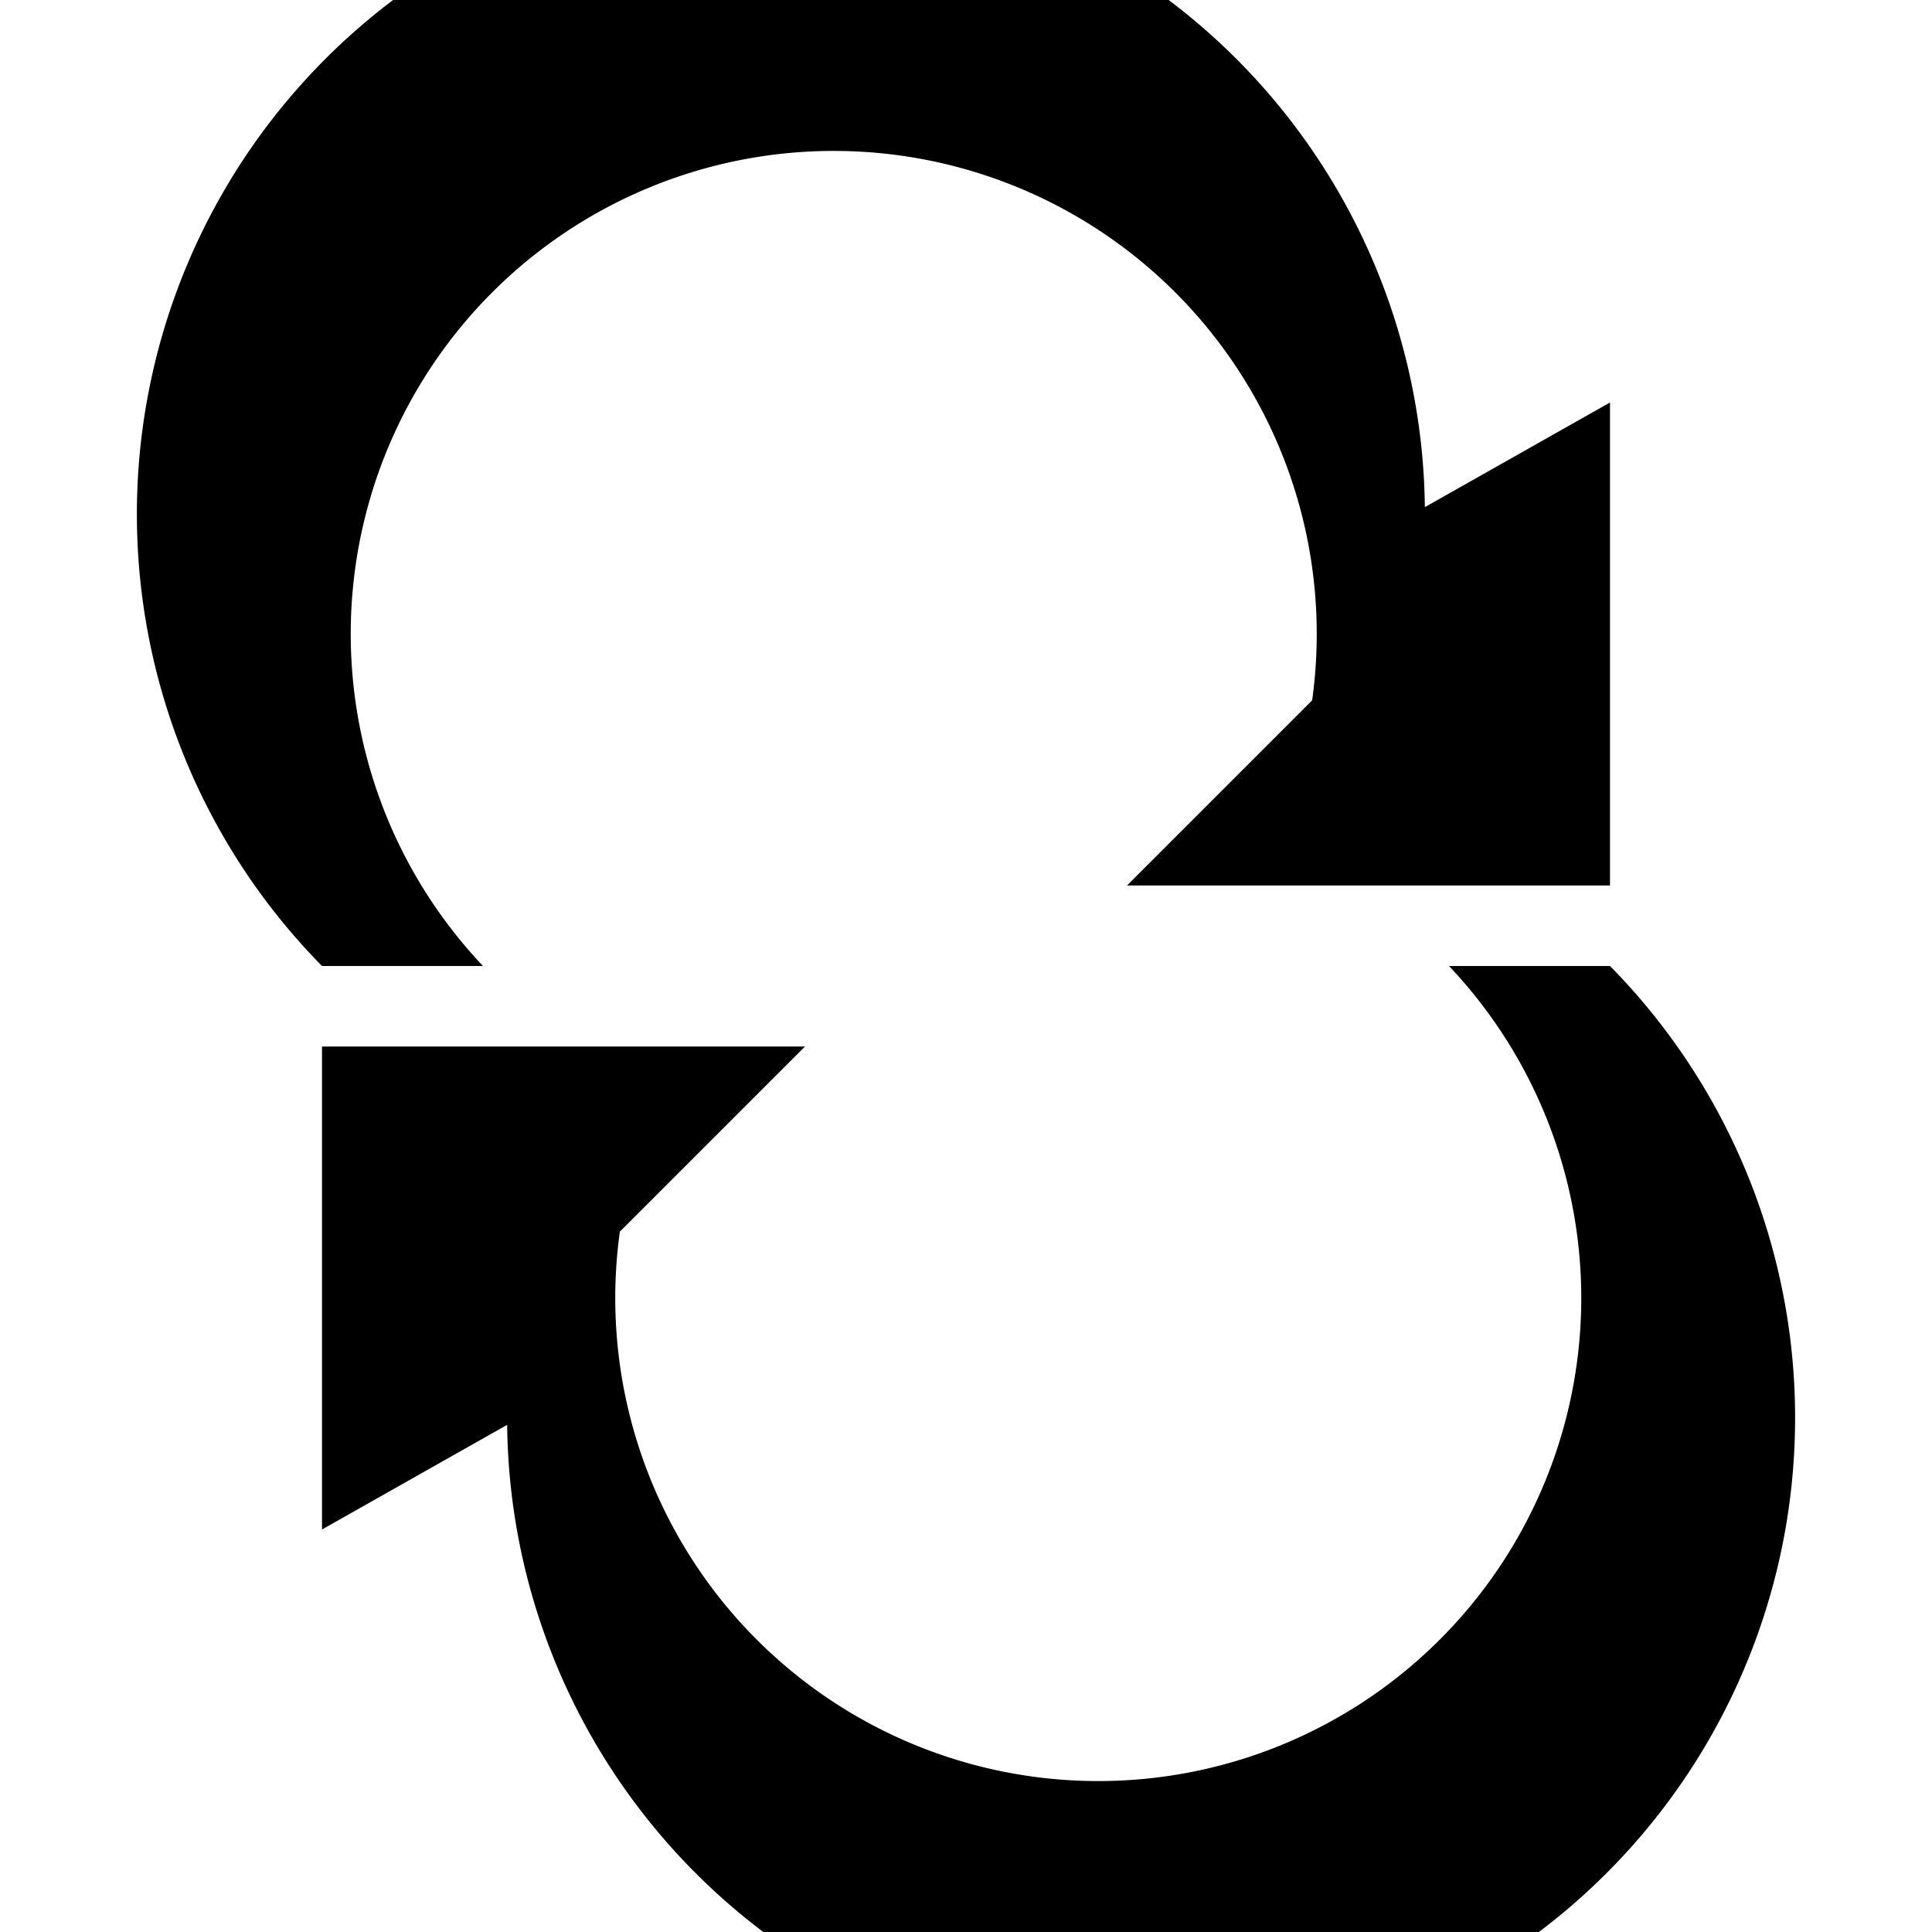 <svg xmlns="http://www.w3.org/2000/svg" viewBox="0 0 24 24">
  <path d="M20 5v6h-6l2.3-2.3A6 6 0 1 0 6 12H4a8 8 0 1 1 13.7-5.7z" fill="#000"/>
  <path d="M4 19v-6h6l-2.3 2.3A6 6 0 1 0 18 12h2a8 8 0 1 1-13.7 5.7z" fill="#000"/>
</svg>
